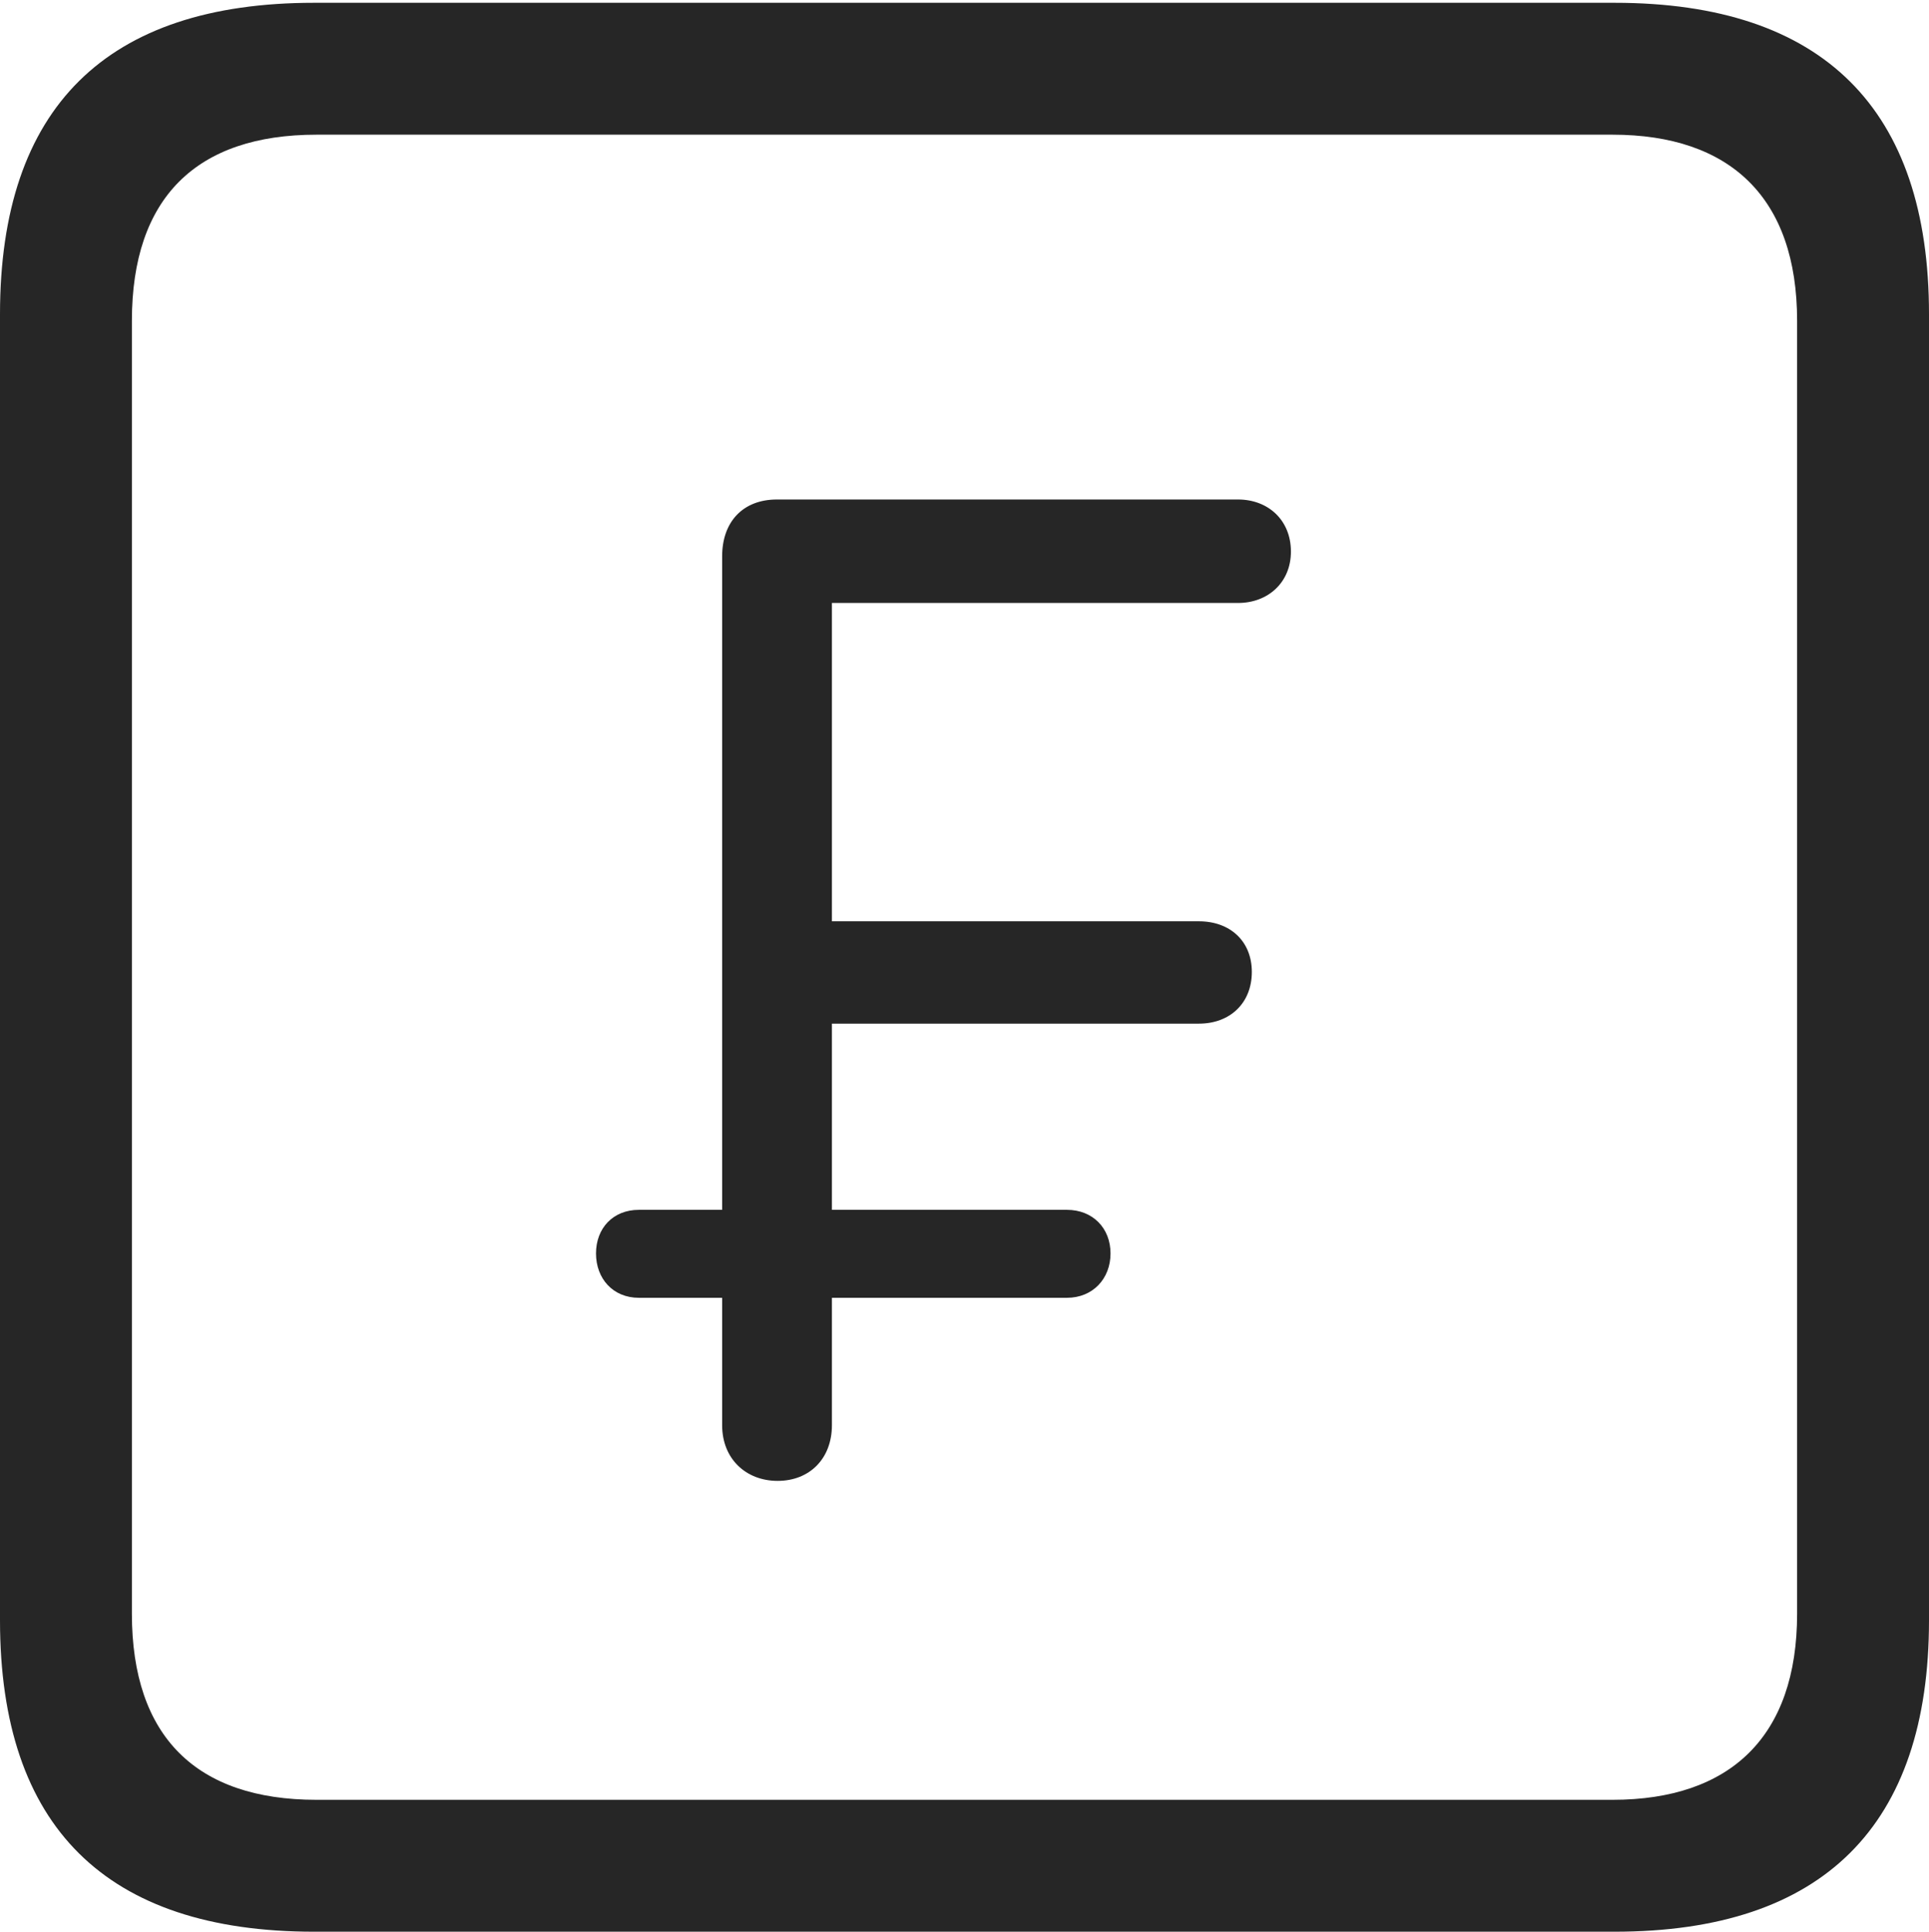 <?xml version="1.0" encoding="UTF-8"?>
<!--Generator: Apple Native CoreSVG 232.5-->
<!DOCTYPE svg
PUBLIC "-//W3C//DTD SVG 1.1//EN"
       "http://www.w3.org/Graphics/SVG/1.1/DTD/svg11.dtd">
<svg version="1.1" xmlns="http://www.w3.org/2000/svg" xmlns:xlink="http://www.w3.org/1999/xlink" width="88.409" height="88.537">
 <g>
  <rect height="88.537" opacity="0" width="88.409" x="0" y="0"/>
  <path d="M14.394 88.537L74.001 88.537C83.573 88.537 88.409 83.656 88.409 74.263L88.409 14.402C88.409 5.009 83.573 0.128 74.001 0.128L14.394 0.128C4.87 0.128 0 4.93 0 14.402L0 74.263C0 83.735 4.87 88.537 14.394 88.537ZM14.506 82.492C9.003 82.492 6.045 79.602 6.045 73.963L6.045 14.702C6.045 9.063 9.003 6.173 14.506 6.173L73.903 6.173C79.297 6.173 82.364 9.063 82.364 14.702L82.364 73.963C82.364 79.602 79.297 82.492 73.903 82.492Z" fill="#000000" fill-opacity="0.85"/>
  <path d="M35.639 67.874C37.116 67.874 38.128 66.844 38.128 65.321L38.128 59.483L48.898 59.483C50.087 59.483 50.897 58.605 50.897 57.45C50.897 56.295 50.087 55.451 48.898 55.451L38.128 55.451L38.128 46.917L54.951 46.917C56.376 46.917 57.373 45.972 57.373 44.547C57.373 43.138 56.376 42.227 54.951 42.227L38.128 42.227L38.128 27.636L56.743 27.636C58.119 27.636 59.165 26.691 59.165 25.282C59.165 23.838 58.119 22.894 56.743 22.894L35.605 22.894C34.06 22.894 33.097 23.906 33.097 25.499L33.097 55.451L29.282 55.451C28.093 55.451 27.316 56.295 27.316 57.45C27.316 58.605 28.093 59.483 29.282 59.483L33.097 59.483L33.097 65.325C33.097 66.866 34.192 67.874 35.639 67.874Z" fill="#000000" fill-opacity="0.85"/>
 </g>
</svg>
